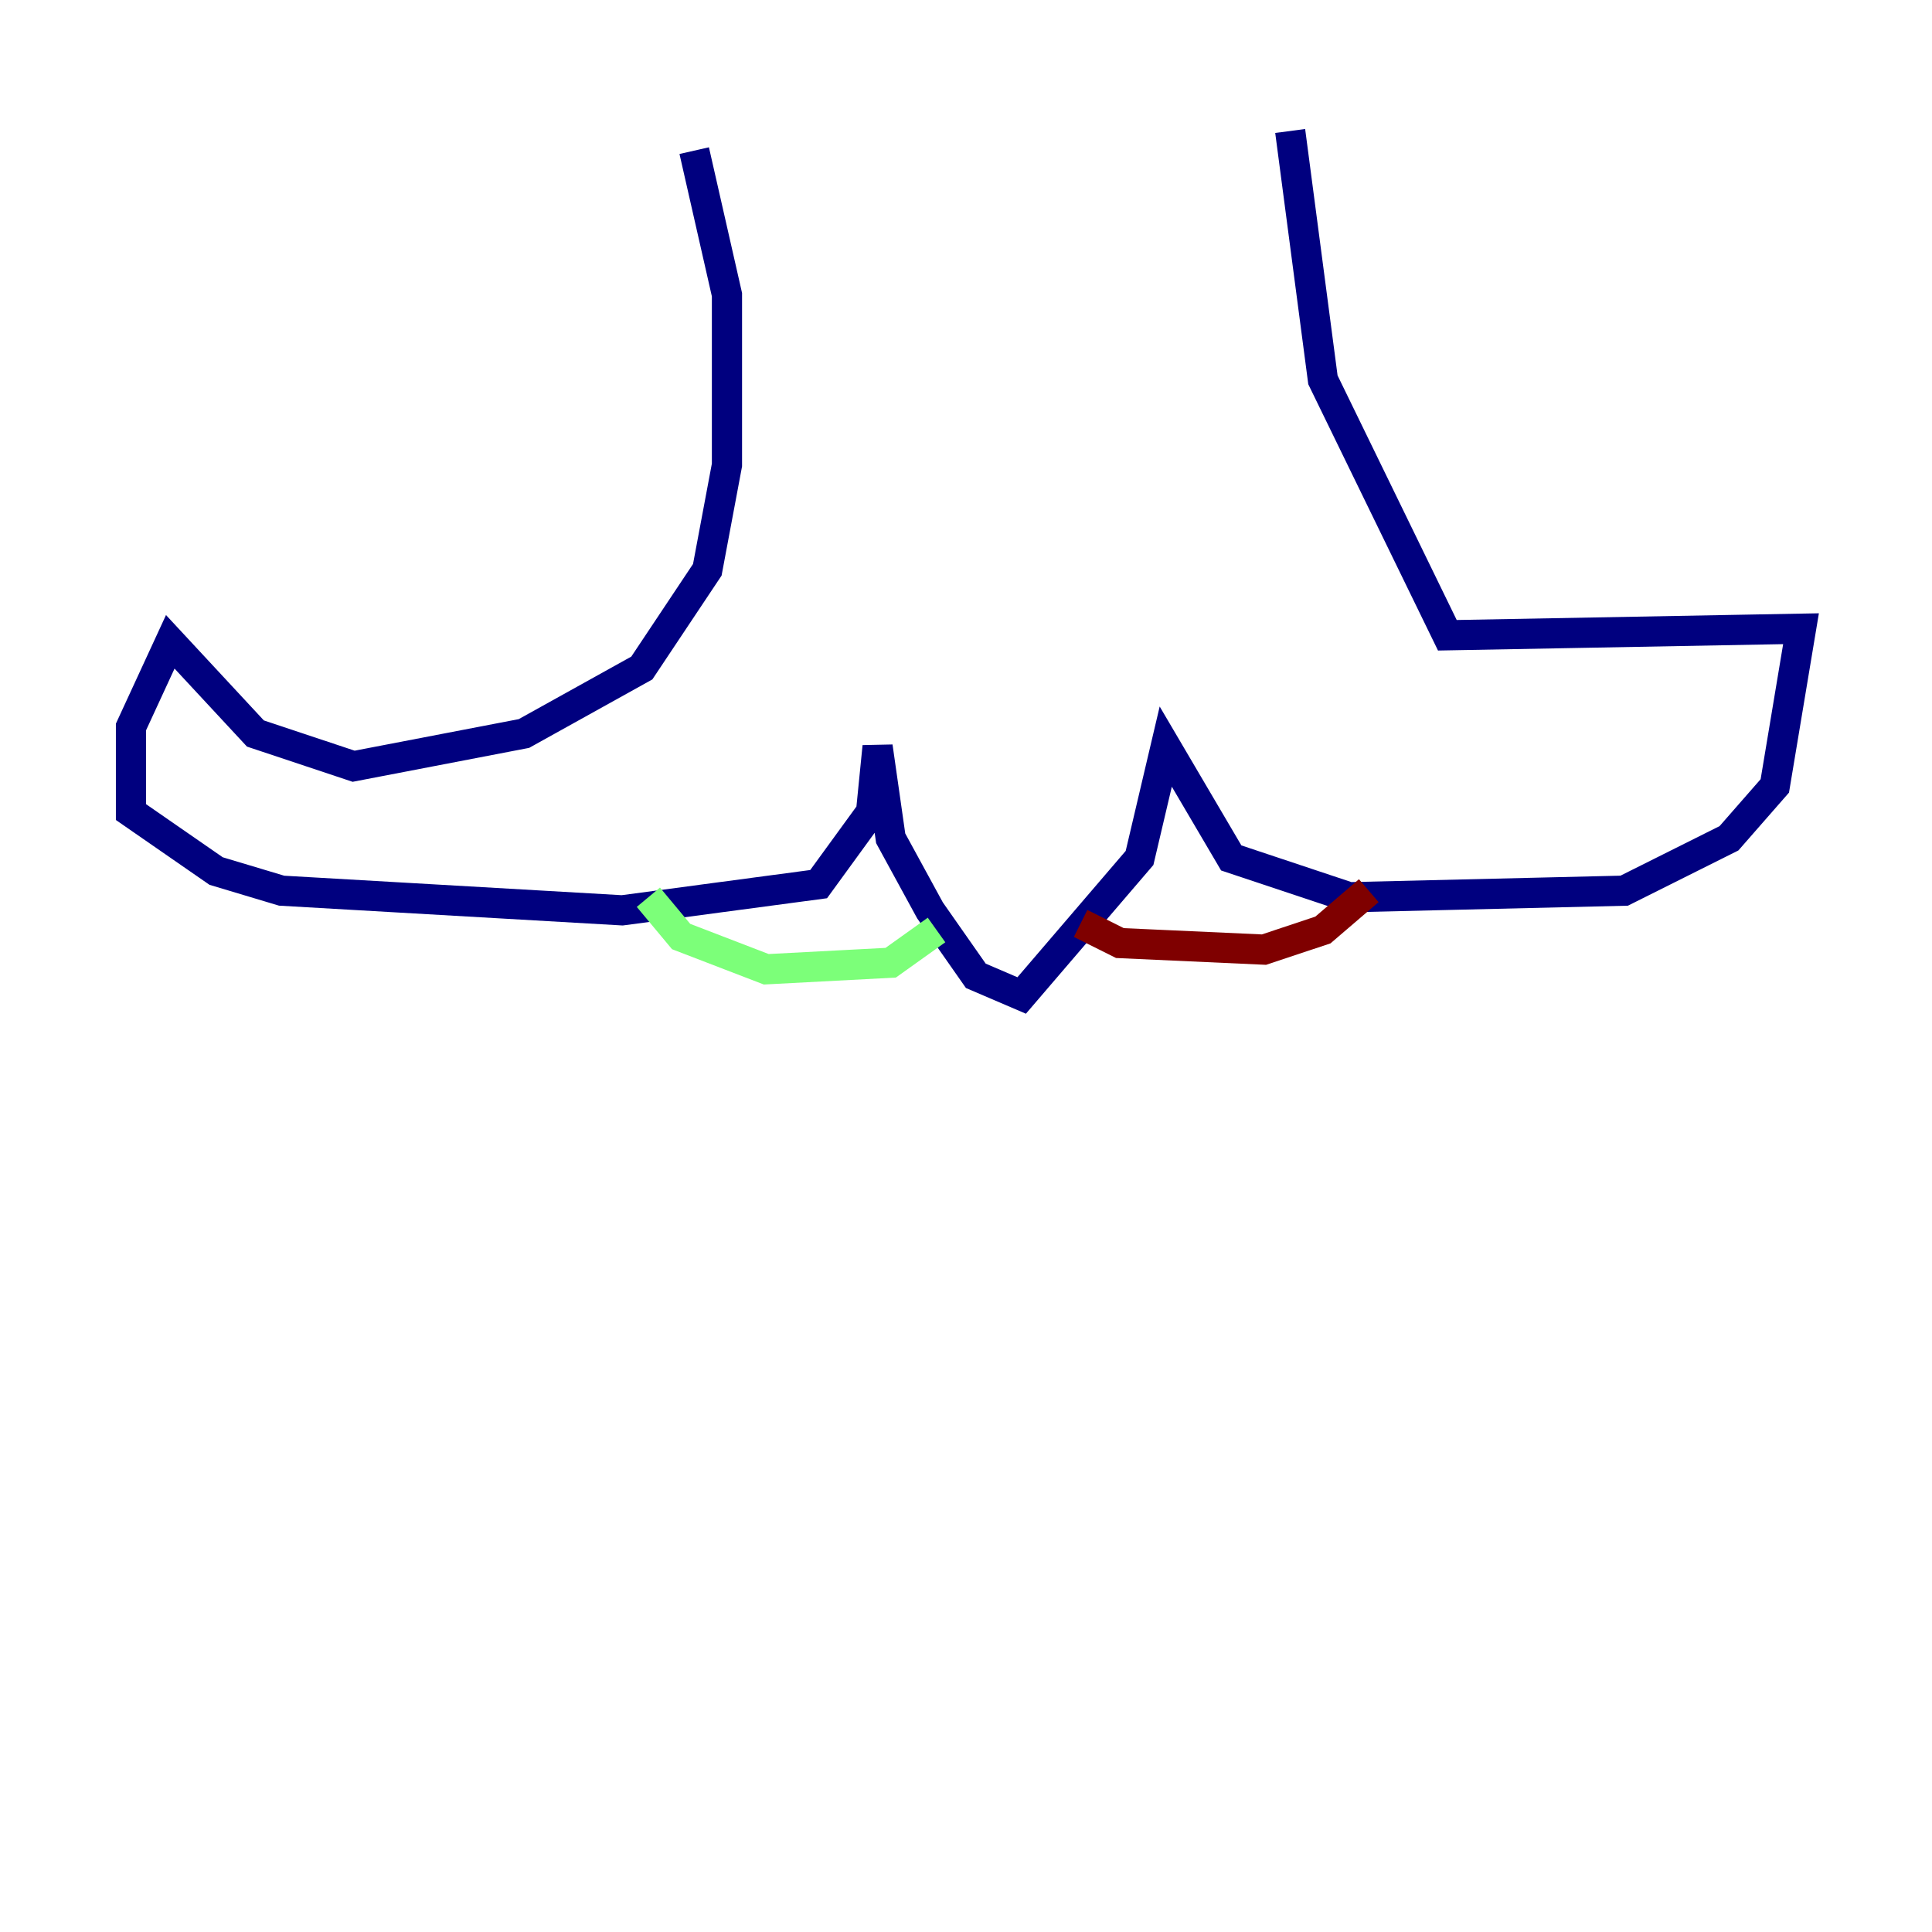 <?xml version="1.0" encoding="utf-8" ?>
<svg baseProfile="tiny" height="128" version="1.2" viewBox="0,0,128,128" width="128" xmlns="http://www.w3.org/2000/svg" xmlns:ev="http://www.w3.org/2001/xml-events" xmlns:xlink="http://www.w3.org/1999/xlink"><defs /><polyline fill="none" points="45.993,9.98 48.163,19.525 48.163,30.807 46.861,37.749 42.522,44.258 34.712,48.597 23.43,50.766 16.922,48.597 11.281,42.522 8.678,48.163 8.678,53.803 14.319,57.709 18.658,59.01 41.22,60.312 54.237,58.576 57.709,53.803 58.142,49.464 59.01,55.539 61.614,60.312 64.651,64.651 67.688,65.953 75.498,56.841 77.234,49.464 81.573,56.841 89.383,59.444 107.607,59.01 114.549,55.539 117.586,52.068 119.322,41.654 95.891,42.088 87.647,25.166 85.478,8.678" stroke="#00007f" stroke-width="2" /><polyline fill="none" points="42.956,59.444 45.125,62.047 50.766,64.217 59.01,63.783 62.047,61.614" stroke="#7cff79" stroke-width="2" /><polyline fill="none" points="71.593,61.18 74.197,62.481 83.742,62.915 87.647,61.614 90.685,59.01" stroke="#7f0000" stroke-width="2" /></svg>